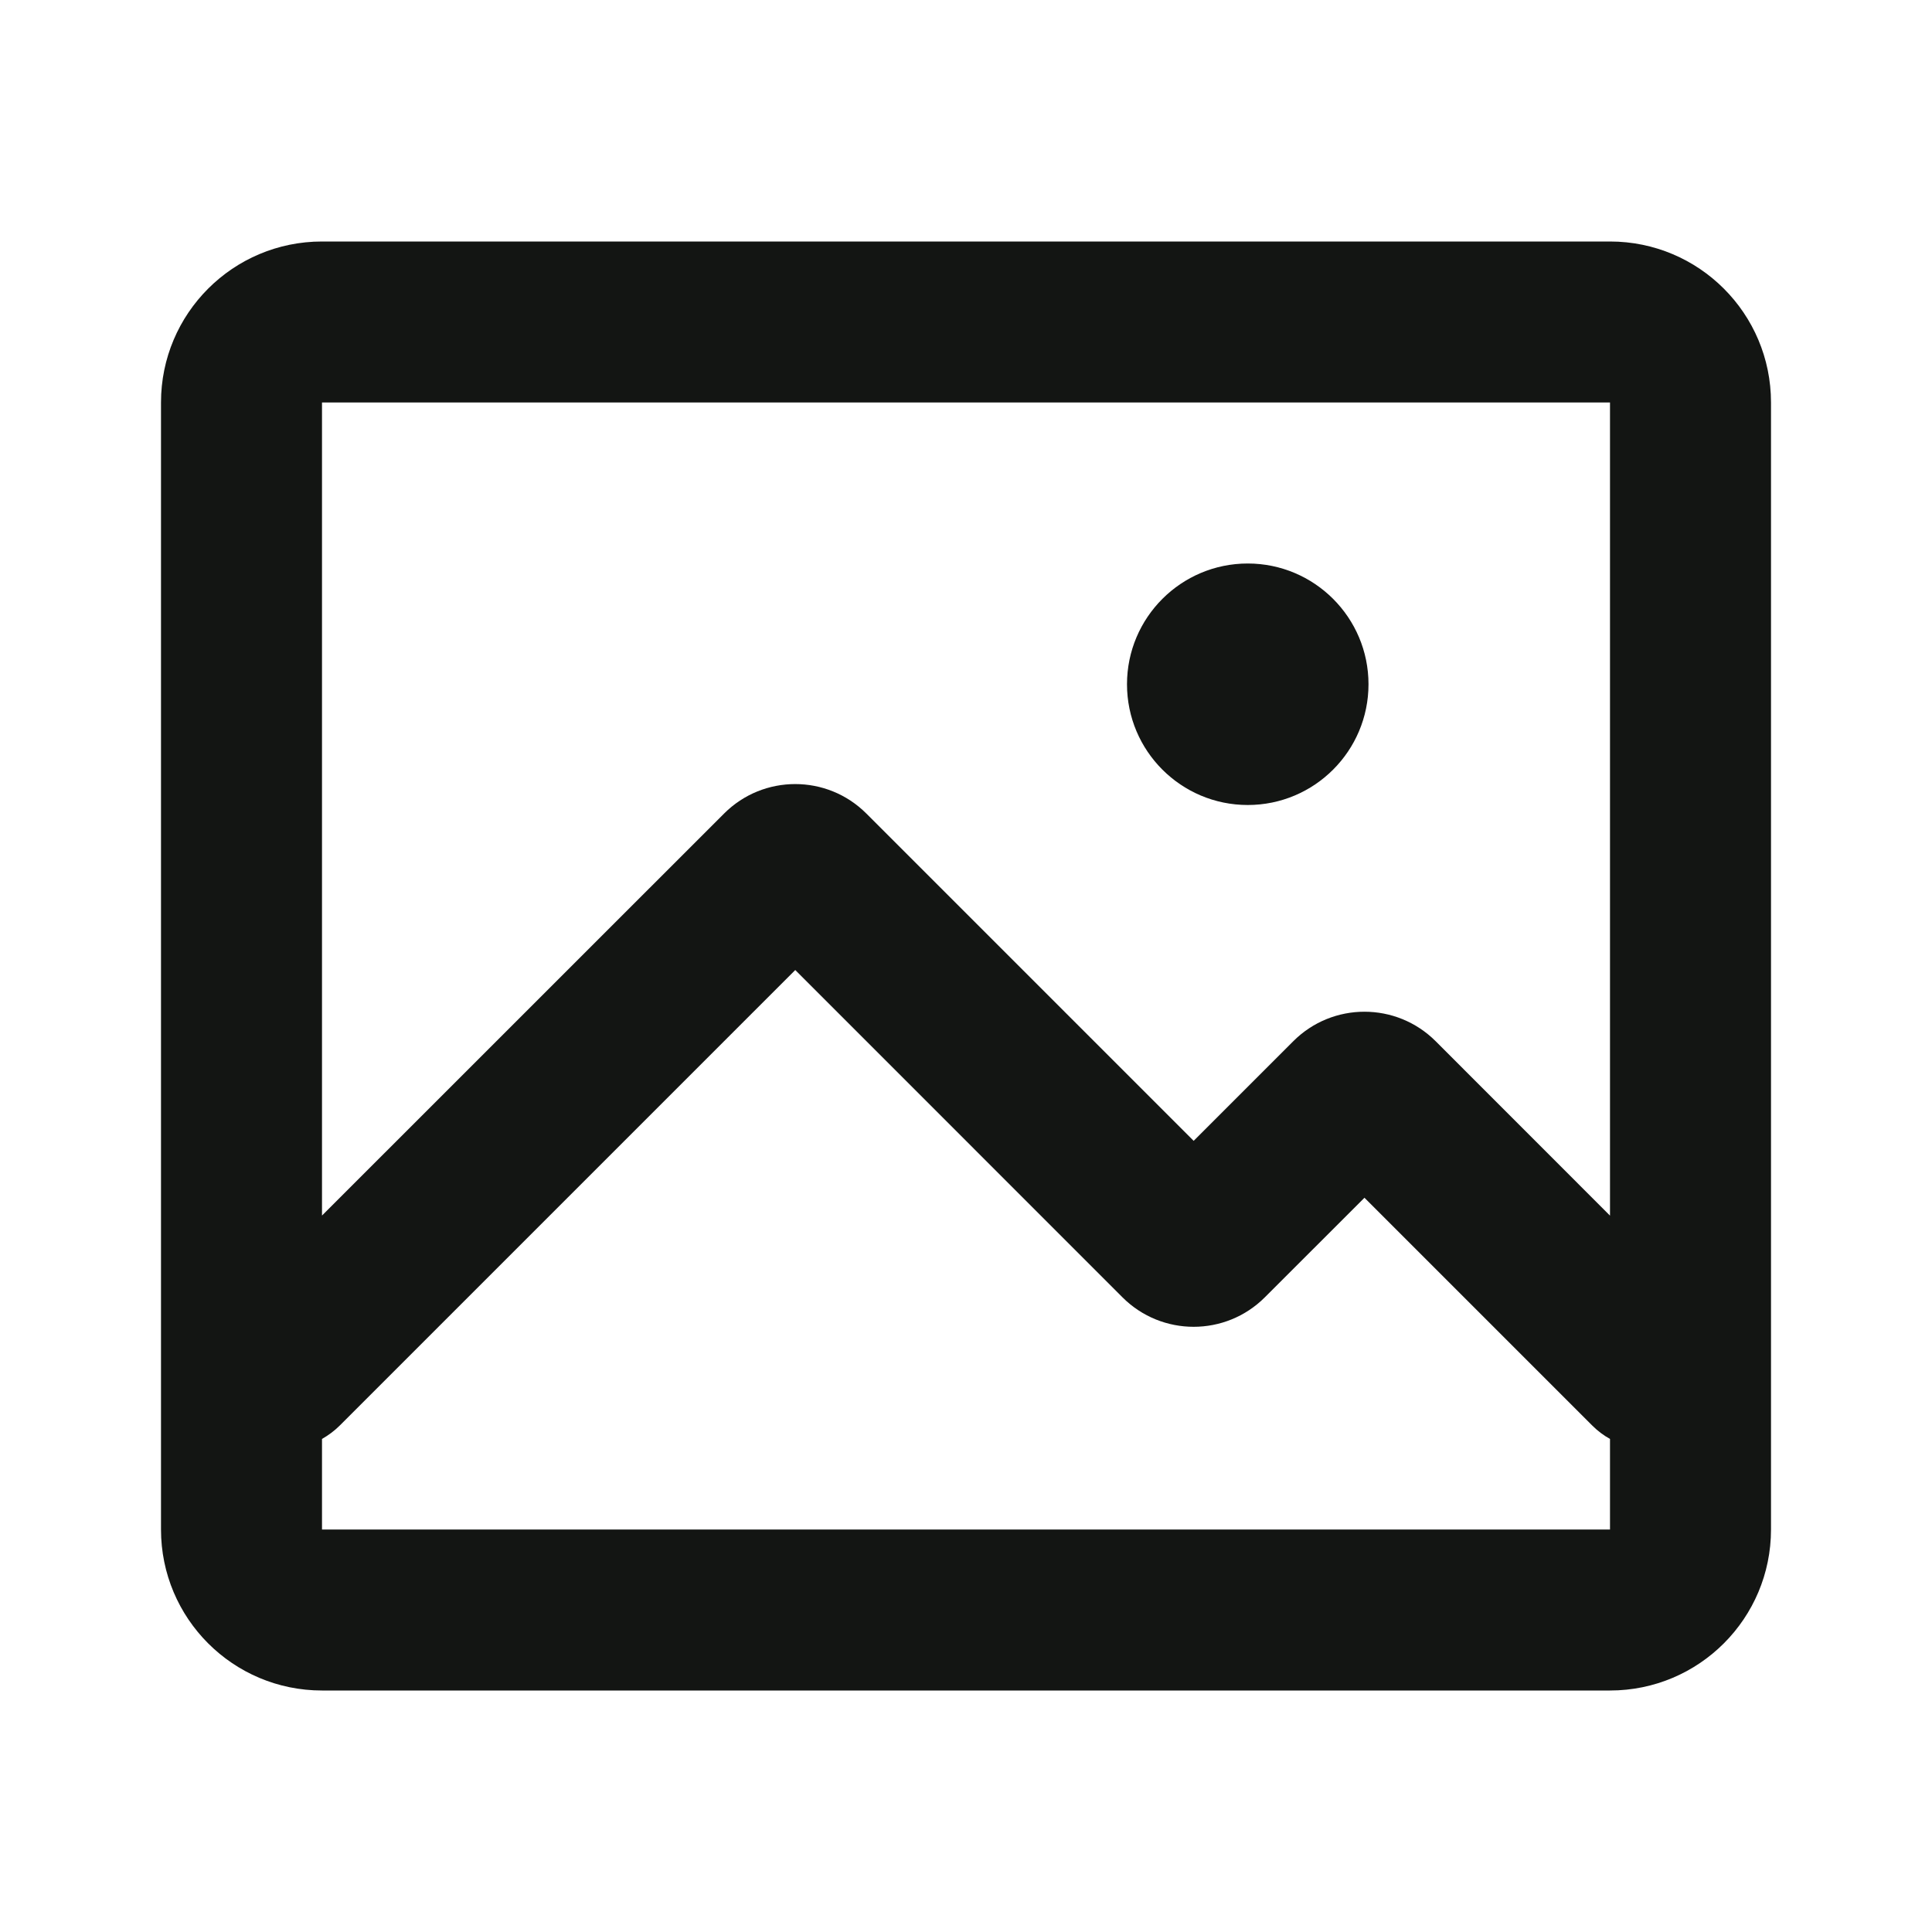 <svg width="24" height="24" viewBox="0 0 24 24" fill="none" xmlns="http://www.w3.org/2000/svg">
<path d="M17 8.5C17 9.328 16.328 10 15.5 10C14.672 10 14 9.328 14 8.5C14 7.672 14.672 7 15.5 7C16.328 7 17 7.672 17 8.5Z" fill="#131513"/>
<path fill-rule="evenodd" clip-rule="evenodd" d="M2 5C2 3.895 2.895 3 4 3H20C21.105 3 22 3.895 22 5V19C22 20.105 21.105 21 20 21H4C2.895 21 2 20.105 2 19V5ZM20 5H4V15.1L8.995 10.106C9.483 9.618 10.274 9.618 10.762 10.106L14.828 14.172L16.066 12.934C16.554 12.446 17.345 12.446 17.834 12.934L20 15.101V5ZM20 17.875C19.92 17.831 19.846 17.775 19.778 17.707L16.95 14.879L15.712 16.116C15.224 16.604 14.432 16.604 13.944 16.116L9.879 12.05L4.222 17.707C4.154 17.775 4.079 17.83 4 17.875V19H20V17.875Z" fill="#131513"/>
</svg>

